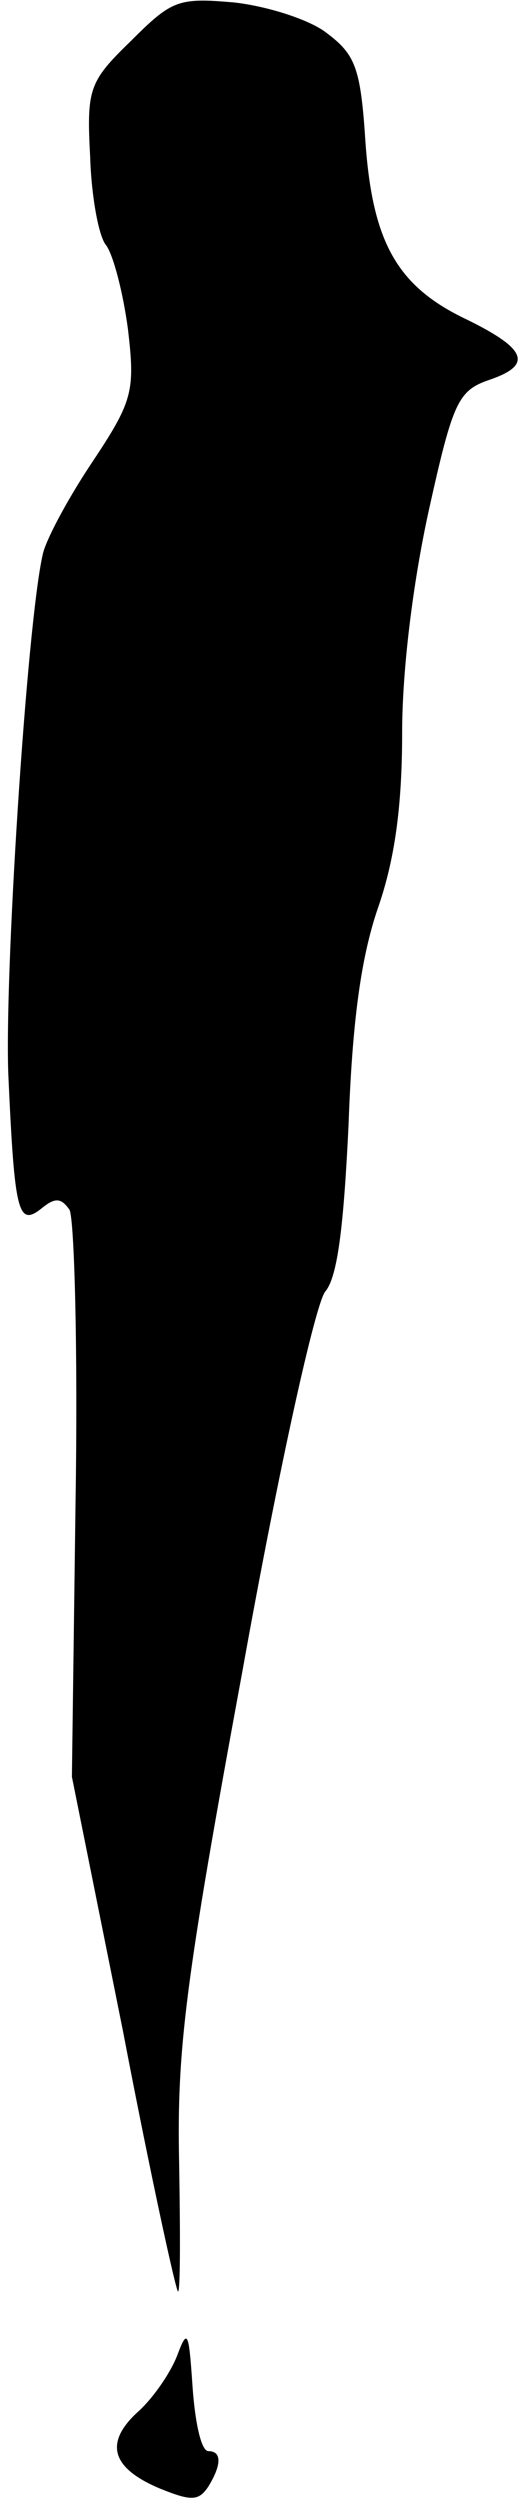 <?xml version="1.0" standalone="no"?>
<!DOCTYPE svg PUBLIC "-//W3C//DTD SVG 20010904//EN"
 "http://www.w3.org/TR/2001/REC-SVG-20010904/DTD/svg10.dtd">
<svg version="1.0" xmlns="http://www.w3.org/2000/svg"
 width="43pt" height="205pt" viewBox="0 0 43 205"
 preserveAspectRatio="xMidYMid meet">
<g transform="translate(0,205) scale(0.1,-0.1)"
fill="#000000" stroke="none">
<path fill="#000000" stroke="none" d="M107 2016 c-34 -33 -36 -39 -33 -95 1
-32 7 -65 13 -72 6 -8 14 -39 18 -69 6 -51 4 -59 -30 -110 -20 -30 -38 -64
-40 -75 -13 -57 -32 -352 -28 -430 5 -110 8 -121 27 -106 11 9 16 9 23 -1 4
-7 7 -115 5 -239 l-3 -226 42 -209 c22 -115 43 -211 45 -213 2 -2 2 46 1 105
-2 94 5 149 52 404 30 167 60 302 68 311 10 12 15 53 19 136 3 84 10 137 24
178 14 40 20 84 20 144 0 52 9 124 22 183 20 90 24 98 51 107 34 12 29 25 -20
49 -57 27 -77 63 -83 144 -4 62 -8 73 -32 91 -14 11 -49 22 -76 25 -46 4 -51
2 -85 -32z"/>
<path fill="#000000" stroke="none" d="M146 120 c-5 -14 -19 -35 -32 -47 -29
-26 -23 -47 18 -64 25 -10 31 -10 39 2 11 18 11 29 0 29 -6 0 -11 24 -13 53
-3 44 -4 48 -12 27z"/>
</g>
</svg>
